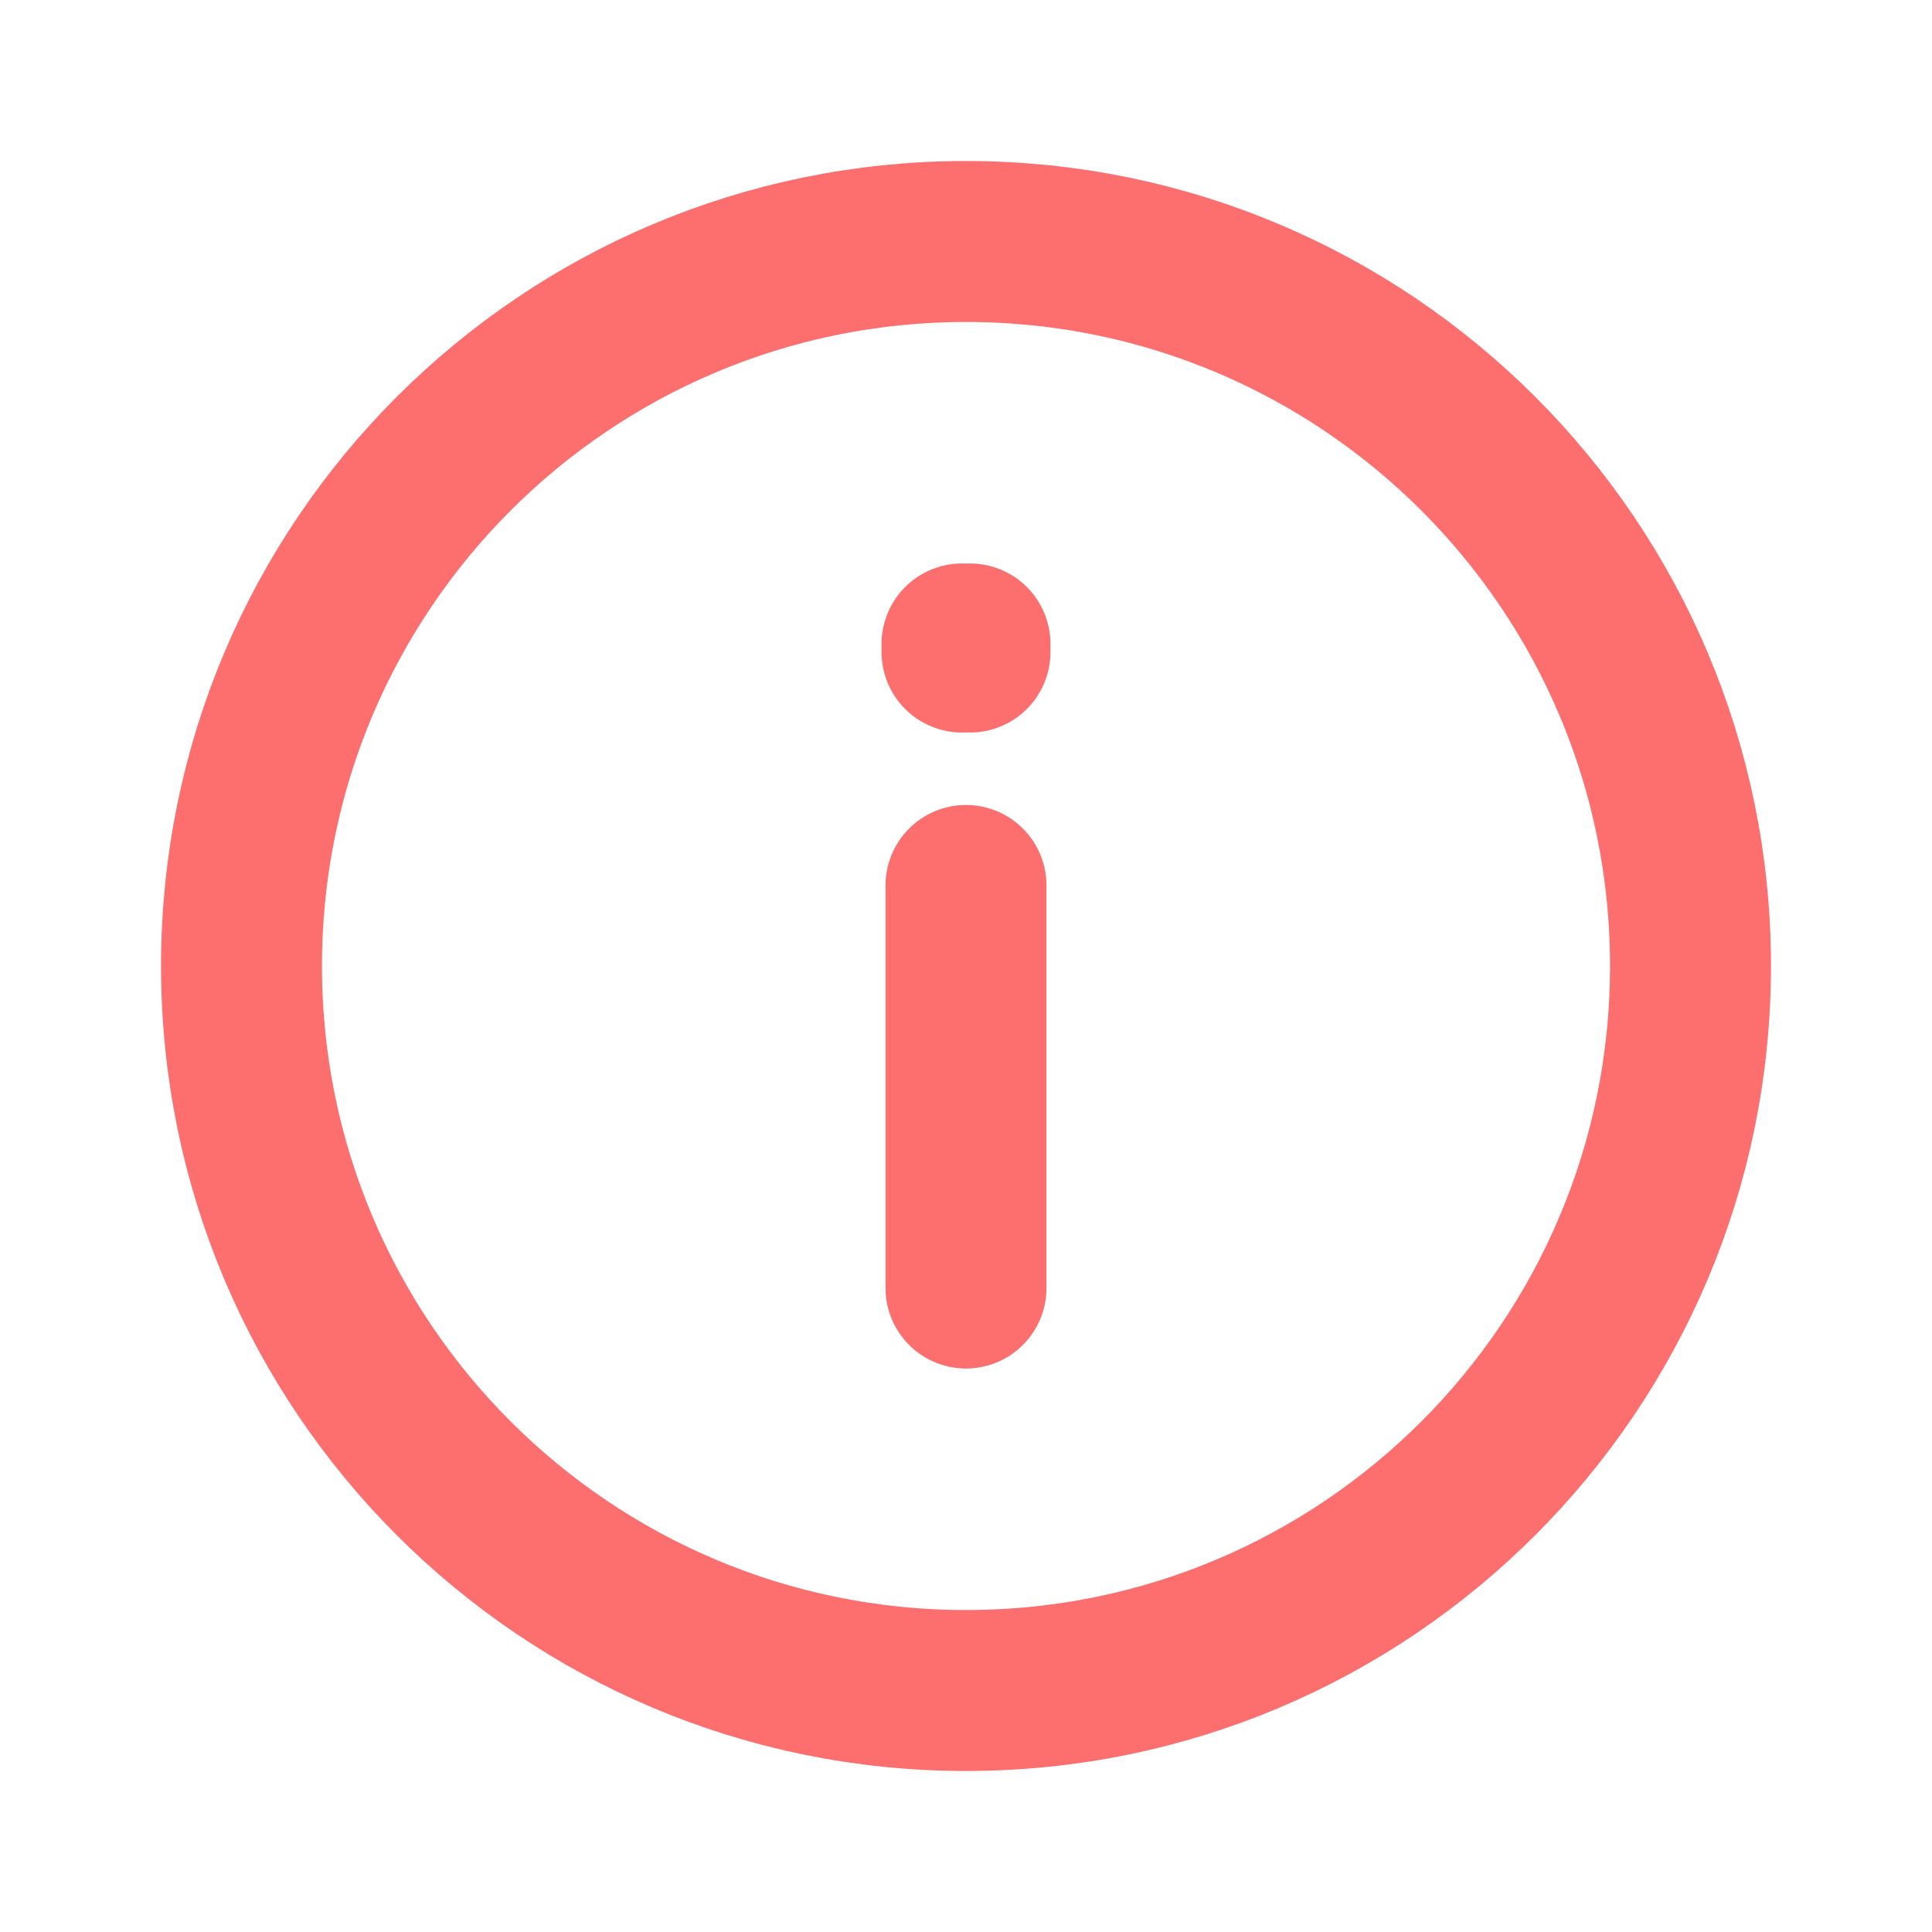 <svg width="16" height="16" viewBox="0 0 16 16" fill="none" xmlns="http://www.w3.org/2000/svg">
    <path d="M8 7.333V10.667M8 14C4.686 14 2 11.314 2 8C2 4.686 4.686 2 8 2C11.314 2 14 4.686 14 8C14 11.314 11.314 14 8 14ZM8.033 5.333V5.4L7.967 5.4V5.333H8.033Z" stroke="#FD6F6F" stroke-width="1.333" stroke-linecap="round" stroke-linejoin="round"/>
</svg>
